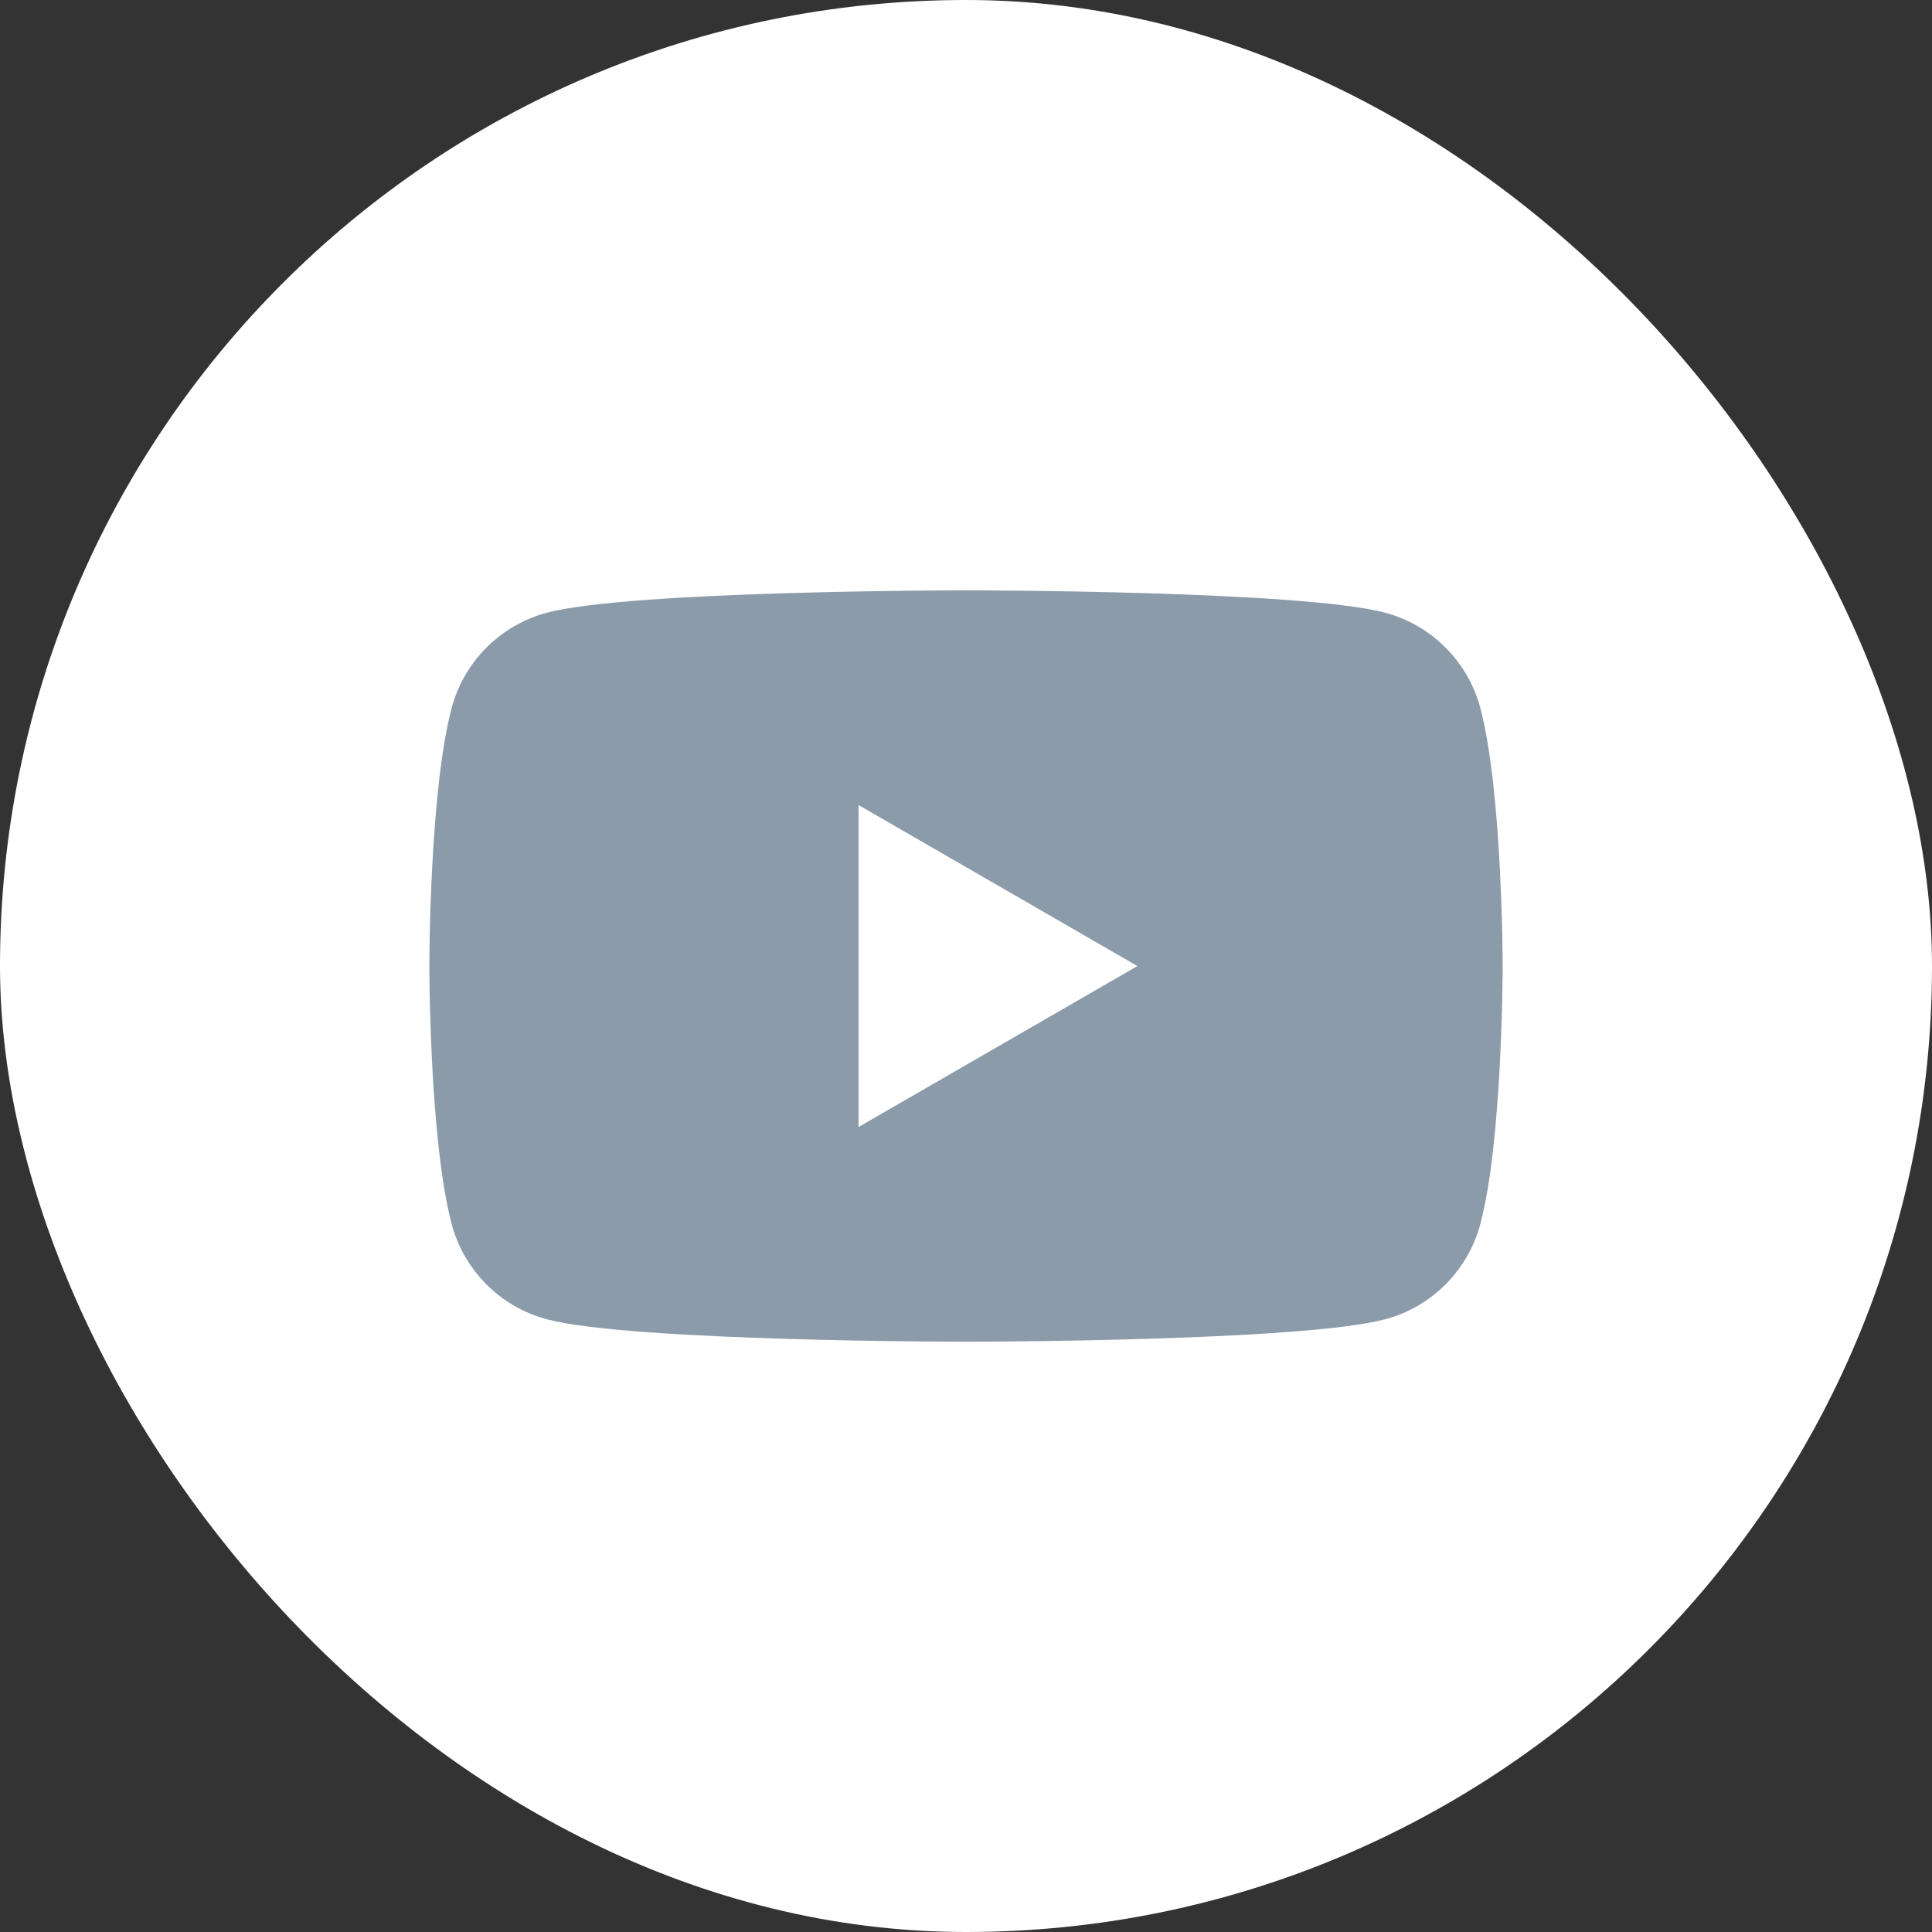 <svg width="36" height="36" viewBox="0 0 36 36" fill="none" xmlns="http://www.w3.org/2000/svg">
<rect x="0" y="0" width="36" height="36" fill="#333333" stroke="none"/>
<rect width="36" height="36" rx="18" fill="white"/>
<g clip-path="url(#clip0_2184_24532)">
<path fill-rule="evenodd" clip-rule="evenodd" d="M25.814 11.418C26.675 11.649 27.351 12.325 27.582 13.186C27.998 14.745 28 18 28 18C28 18 28 21.255 27.582 22.814C27.351 23.675 26.675 24.352 25.814 24.582C24.255 25.001 18 25.001 18 25.001C18 25.001 11.745 25.001 10.186 24.582C9.325 24.352 8.649 23.675 8.418 22.814C8 21.255 8 18 8 18C8 18 8 14.745 8.418 13.186C8.649 12.325 9.325 11.649 10.186 11.418C11.745 11 18 11 18 11C18 11 24.255 11 25.814 11.418ZM21.194 18.001L15.998 21V15.001L21.194 18.001Z" fill="#8C9BAA"/>
</g>
<defs>
<clipPath id="clip0_2184_24532">
<rect width="36" height="36" fill="white"/>
</clipPath>
</defs>
</svg>
